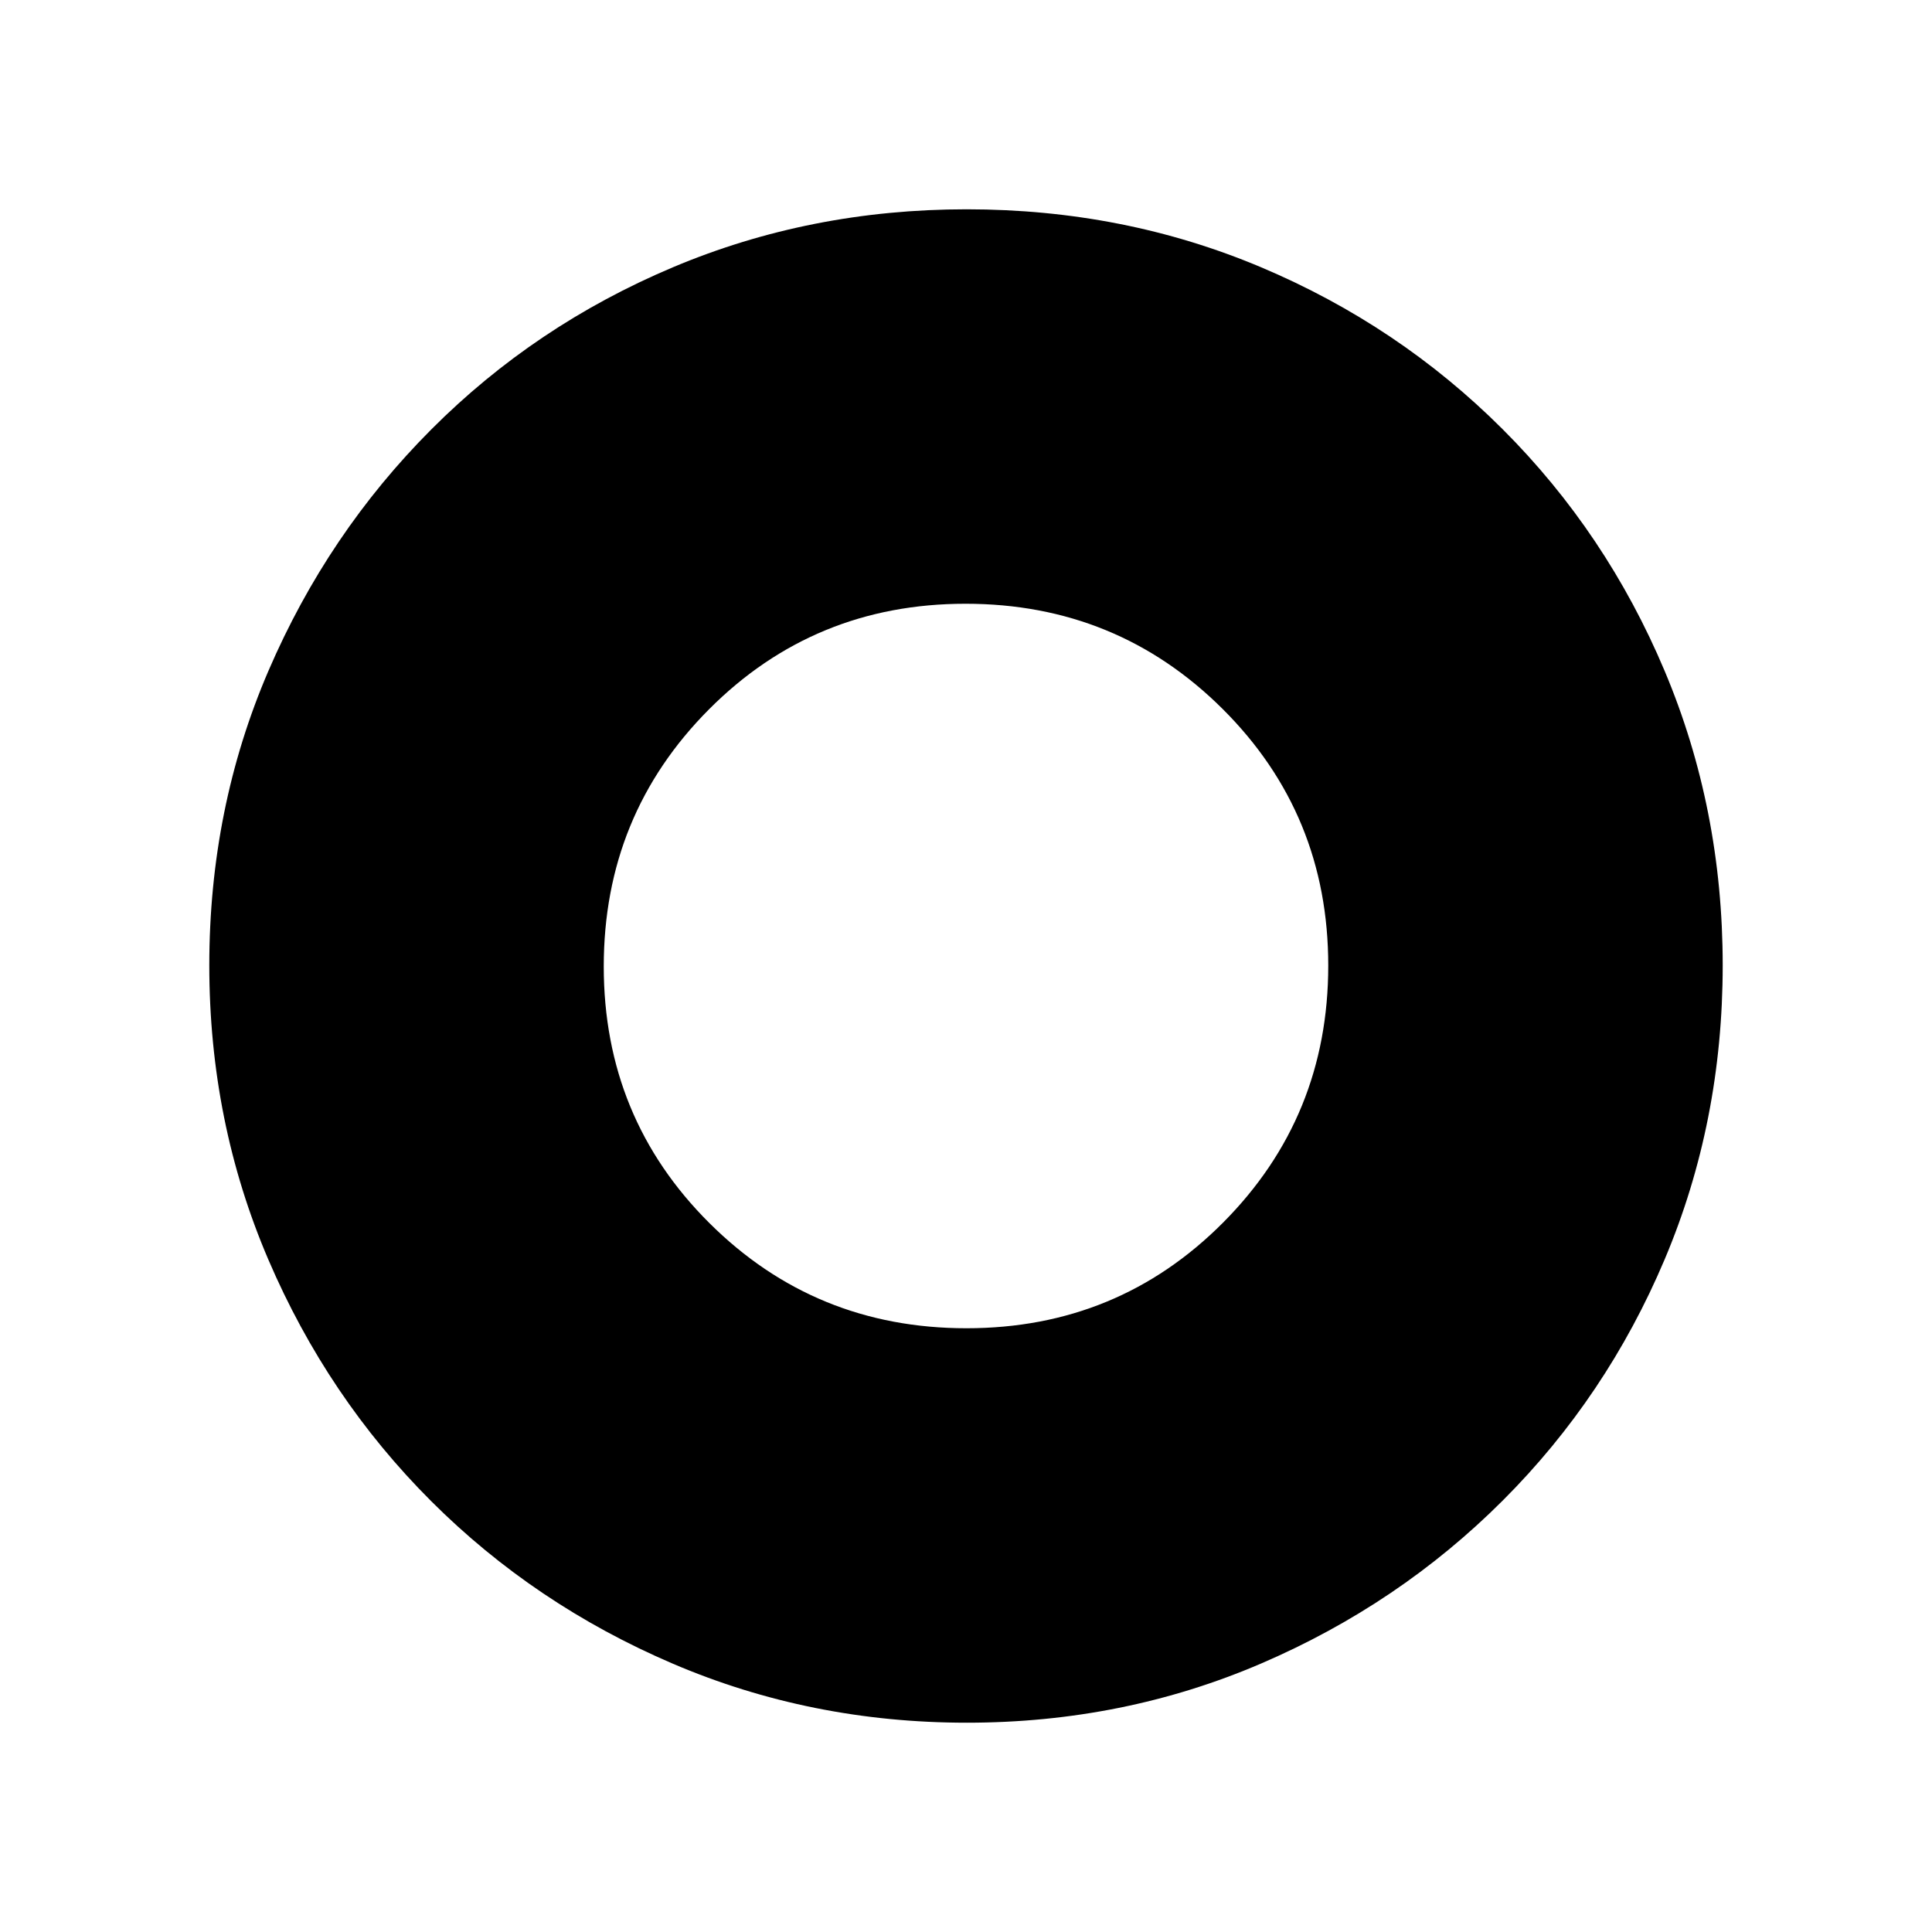 <svg xmlns="http://www.w3.org/2000/svg" height="20" viewBox="0 -960 960 960" width="20"><path d="M480.23-300q75.24 0 127.5-52.49Q660-404.99 660-480.23t-52.49-127.5Q555.01-660 479.77-660t-127.5 52.49Q300-555.01 300-479.77t52.49 127.5Q404.99-300 480.23-300Zm.18 196q-77.59 0-146.17-29.36-68.57-29.36-120.02-80.76-51.45-51.4-80.83-119.88Q104-402.47 104-480.32q0-78.11 29.42-146.42 29.42-68.3 80.92-119.91 51.5-51.62 119.87-80.48Q402.59-856 480.32-856q78.1 0 146.4 28.84 68.29 28.84 119.92 80.42 51.63 51.58 80.49 120.07Q856-558.19 856-480.33q0 77.87-28.84 146.11-28.84 68.23-80.41 119.78-51.57 51.55-120.03 81Q558.25-104 480.41-104Z"/></svg>